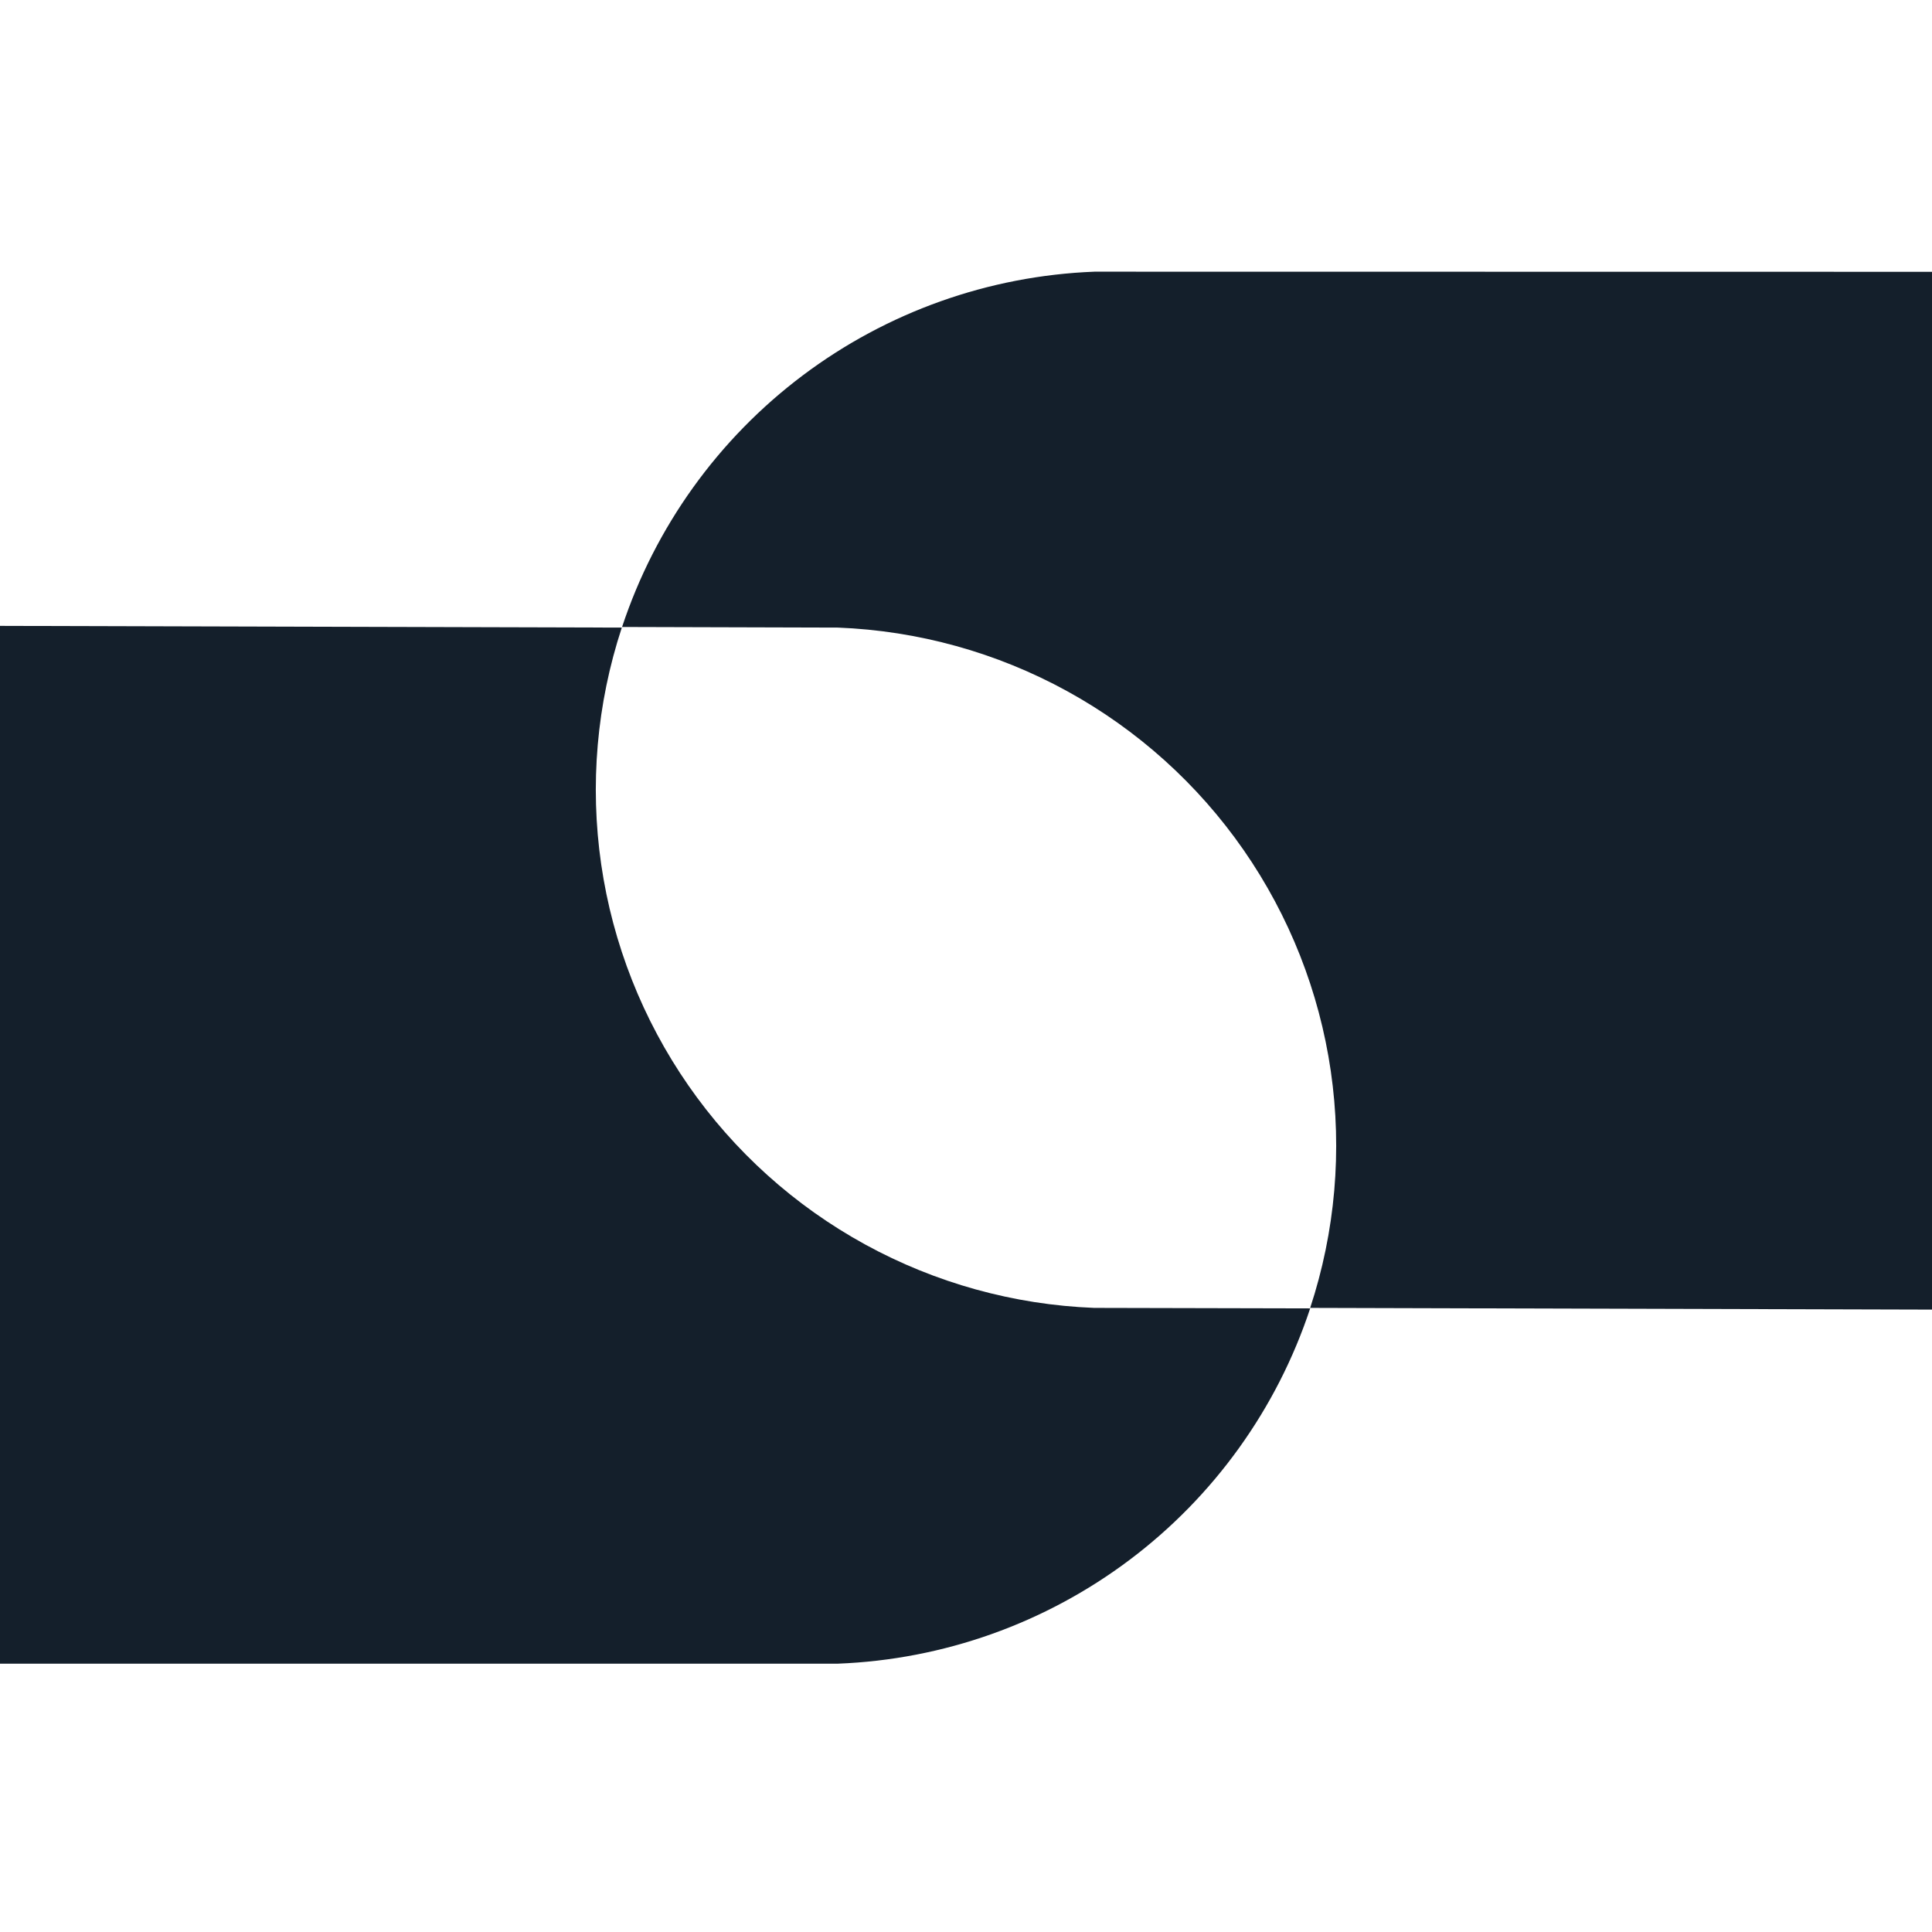 <svg width="256" height="256" viewBox="0 0 256 256" fill="none" xmlns="http://www.w3.org/2000/svg">
<path d="M173.606 173.367C169.209 186.652 160.861 198.278 149.679 206.69C138.496 215.103 125.012 219.902 111.029 220.445C110.156 220.445 109.282 220.445 108.392 220.445H0V82.932L82.394 83.159C79.067 93.264 78.132 104.003 79.662 114.531C81.193 125.059 85.147 135.088 91.214 143.828C97.281 152.567 105.294 159.778 114.623 164.893C123.951 170.008 134.34 172.886 144.971 173.302L173.606 173.367Z" fill="#141F2B"/>
<path d="M256 36.016V173.529L173.606 173.302C176.933 163.197 177.868 152.458 176.338 141.93C174.807 131.401 170.853 121.373 164.786 112.633C158.719 103.894 150.706 96.683 141.377 91.568C132.049 86.453 121.66 83.574 111.029 83.159L82.427 83.078C86.824 69.793 95.171 58.167 106.354 49.754C117.536 41.342 131.02 36.543 145.003 36C145.877 36 146.75 36 147.64 36L256 36.016Z" fill="#141F2B"/>
</svg>
